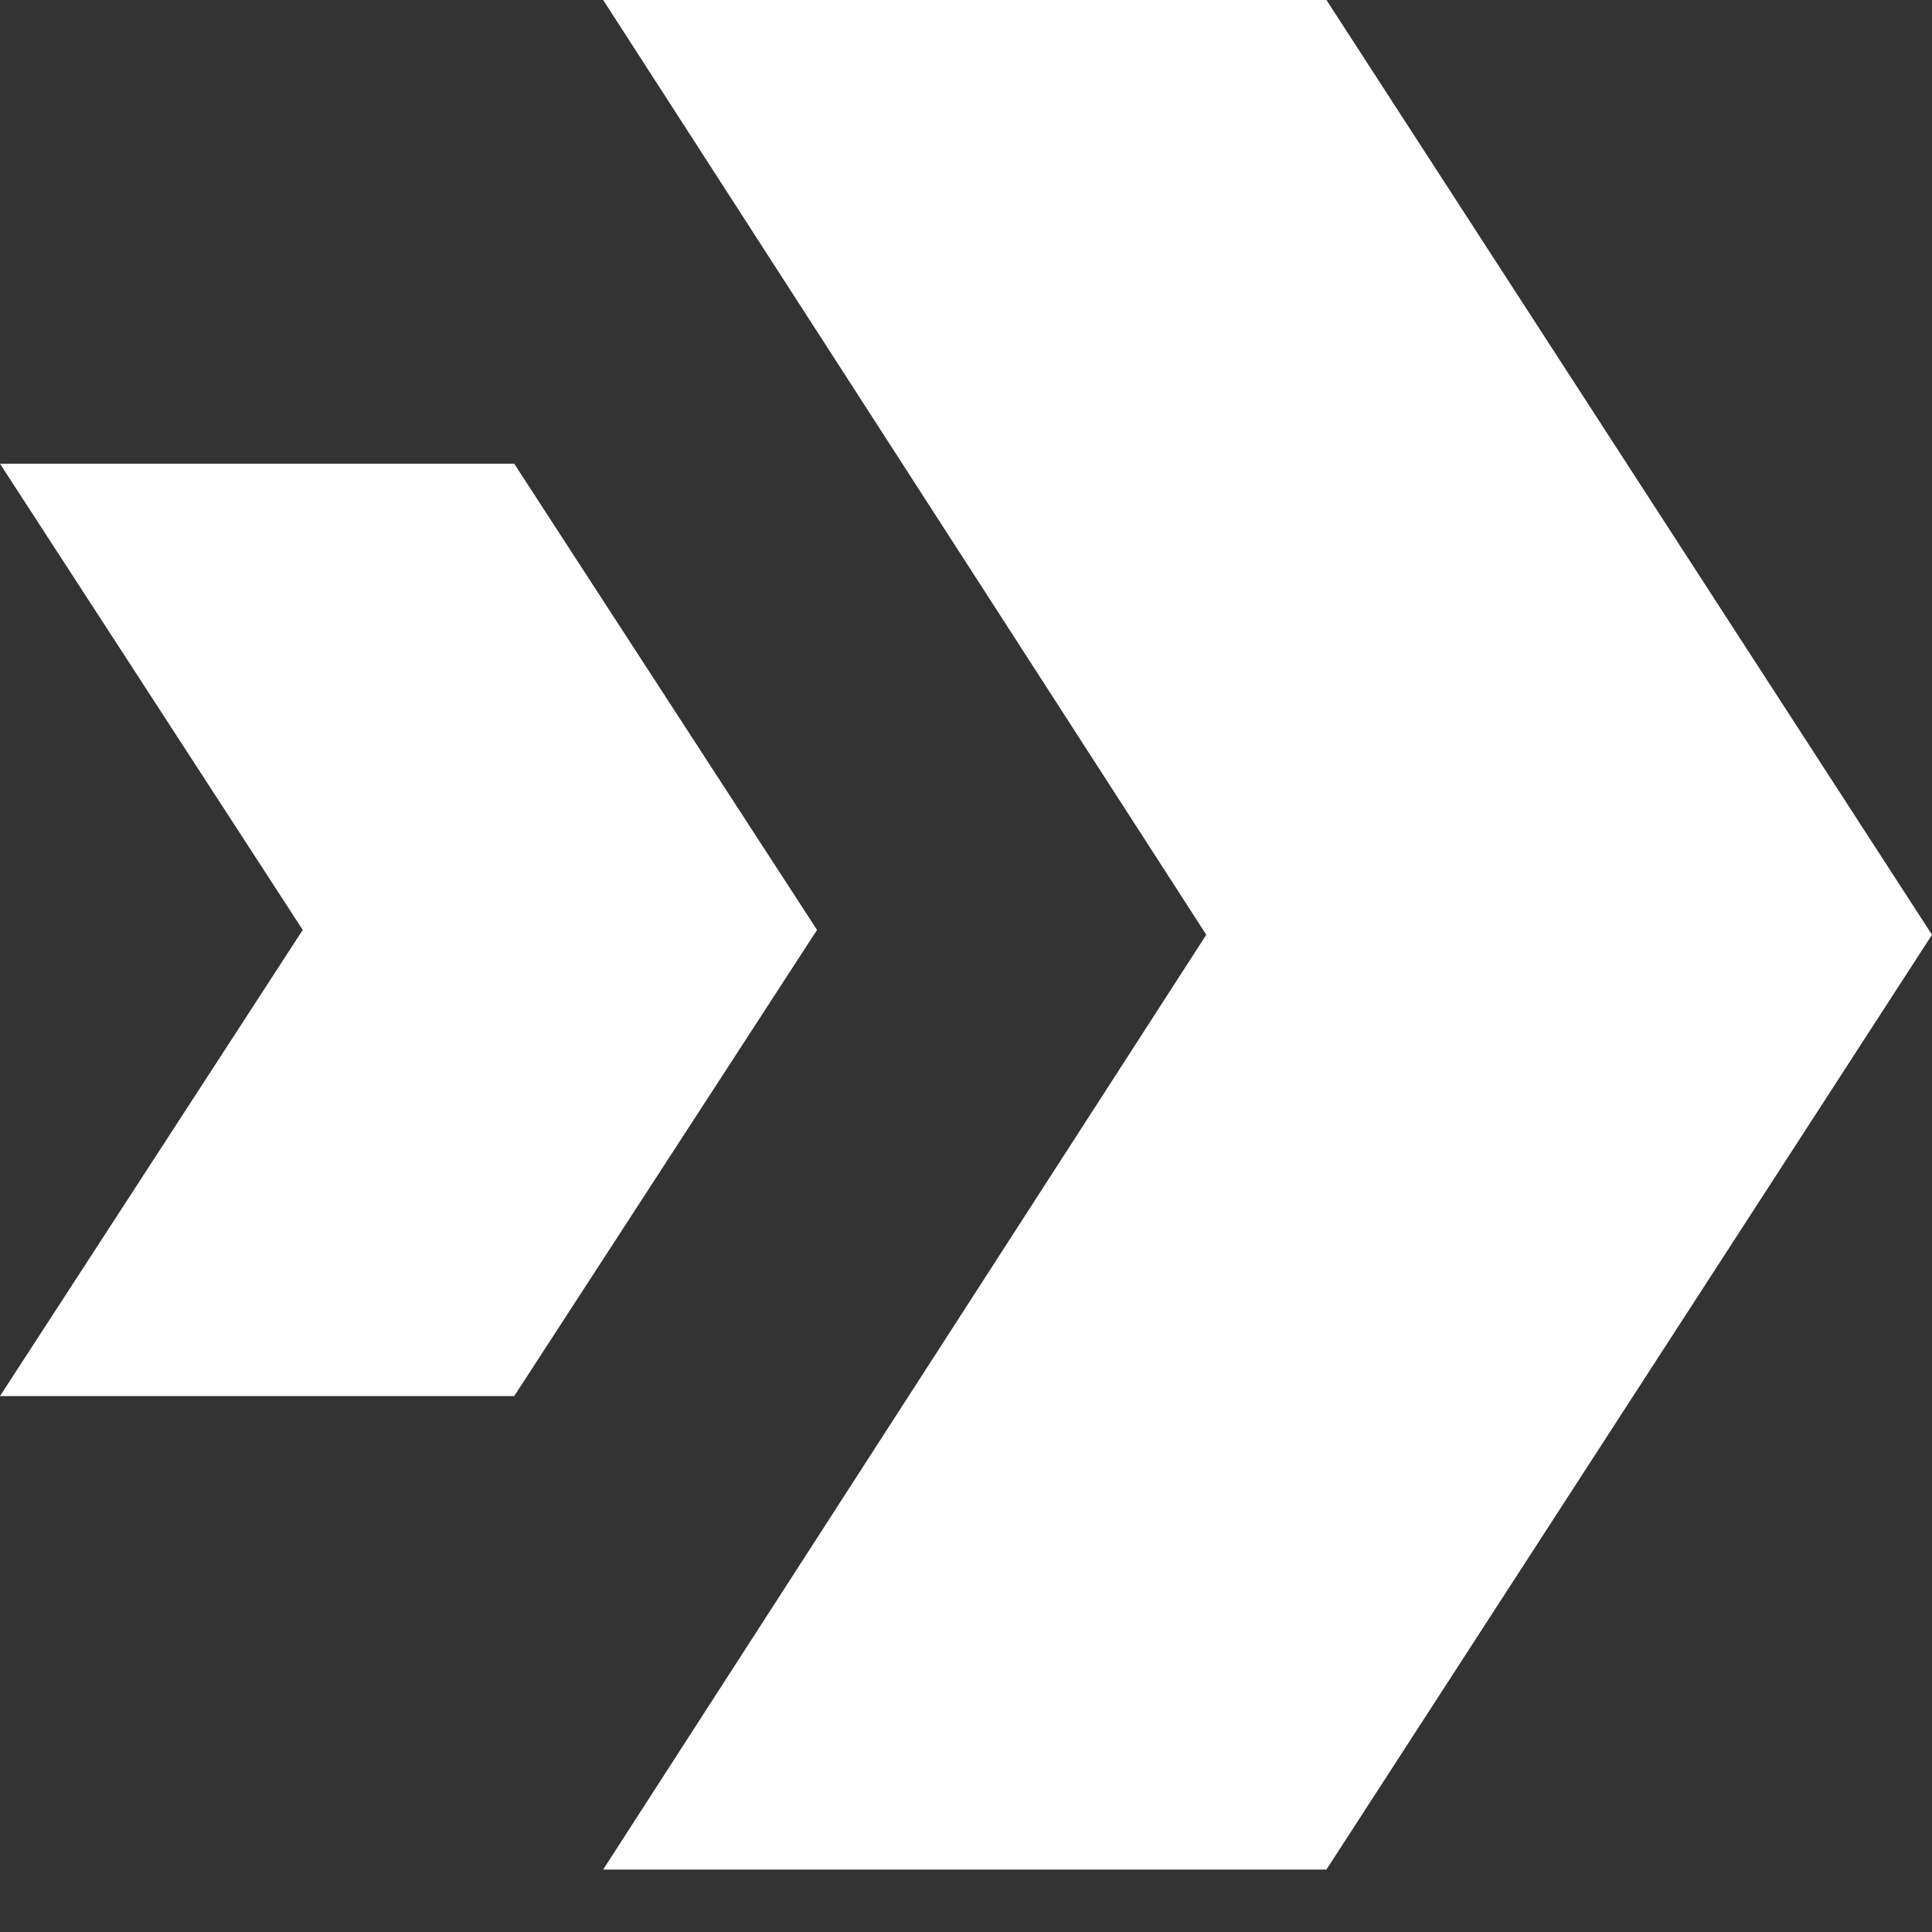 <svg width="30" height="30" viewBox="0 0 30 30" fill="none" xmlns="http://www.w3.org/2000/svg">
<rect x="0" y="0" width="30" height="30" fill="#333333" stroke="none"/>
<path d="M7.985 7.201H1.231H0L4.701 14.44L0 21.678H1.231H7.985L12.687 14.44L7.985 7.201Z" fill="white"/>
<path d="M20.597 0H9.366L18.731 14.515L9.366 29.03H20.597L30 14.515L20.597 0Z" fill="white"/>
</svg>
